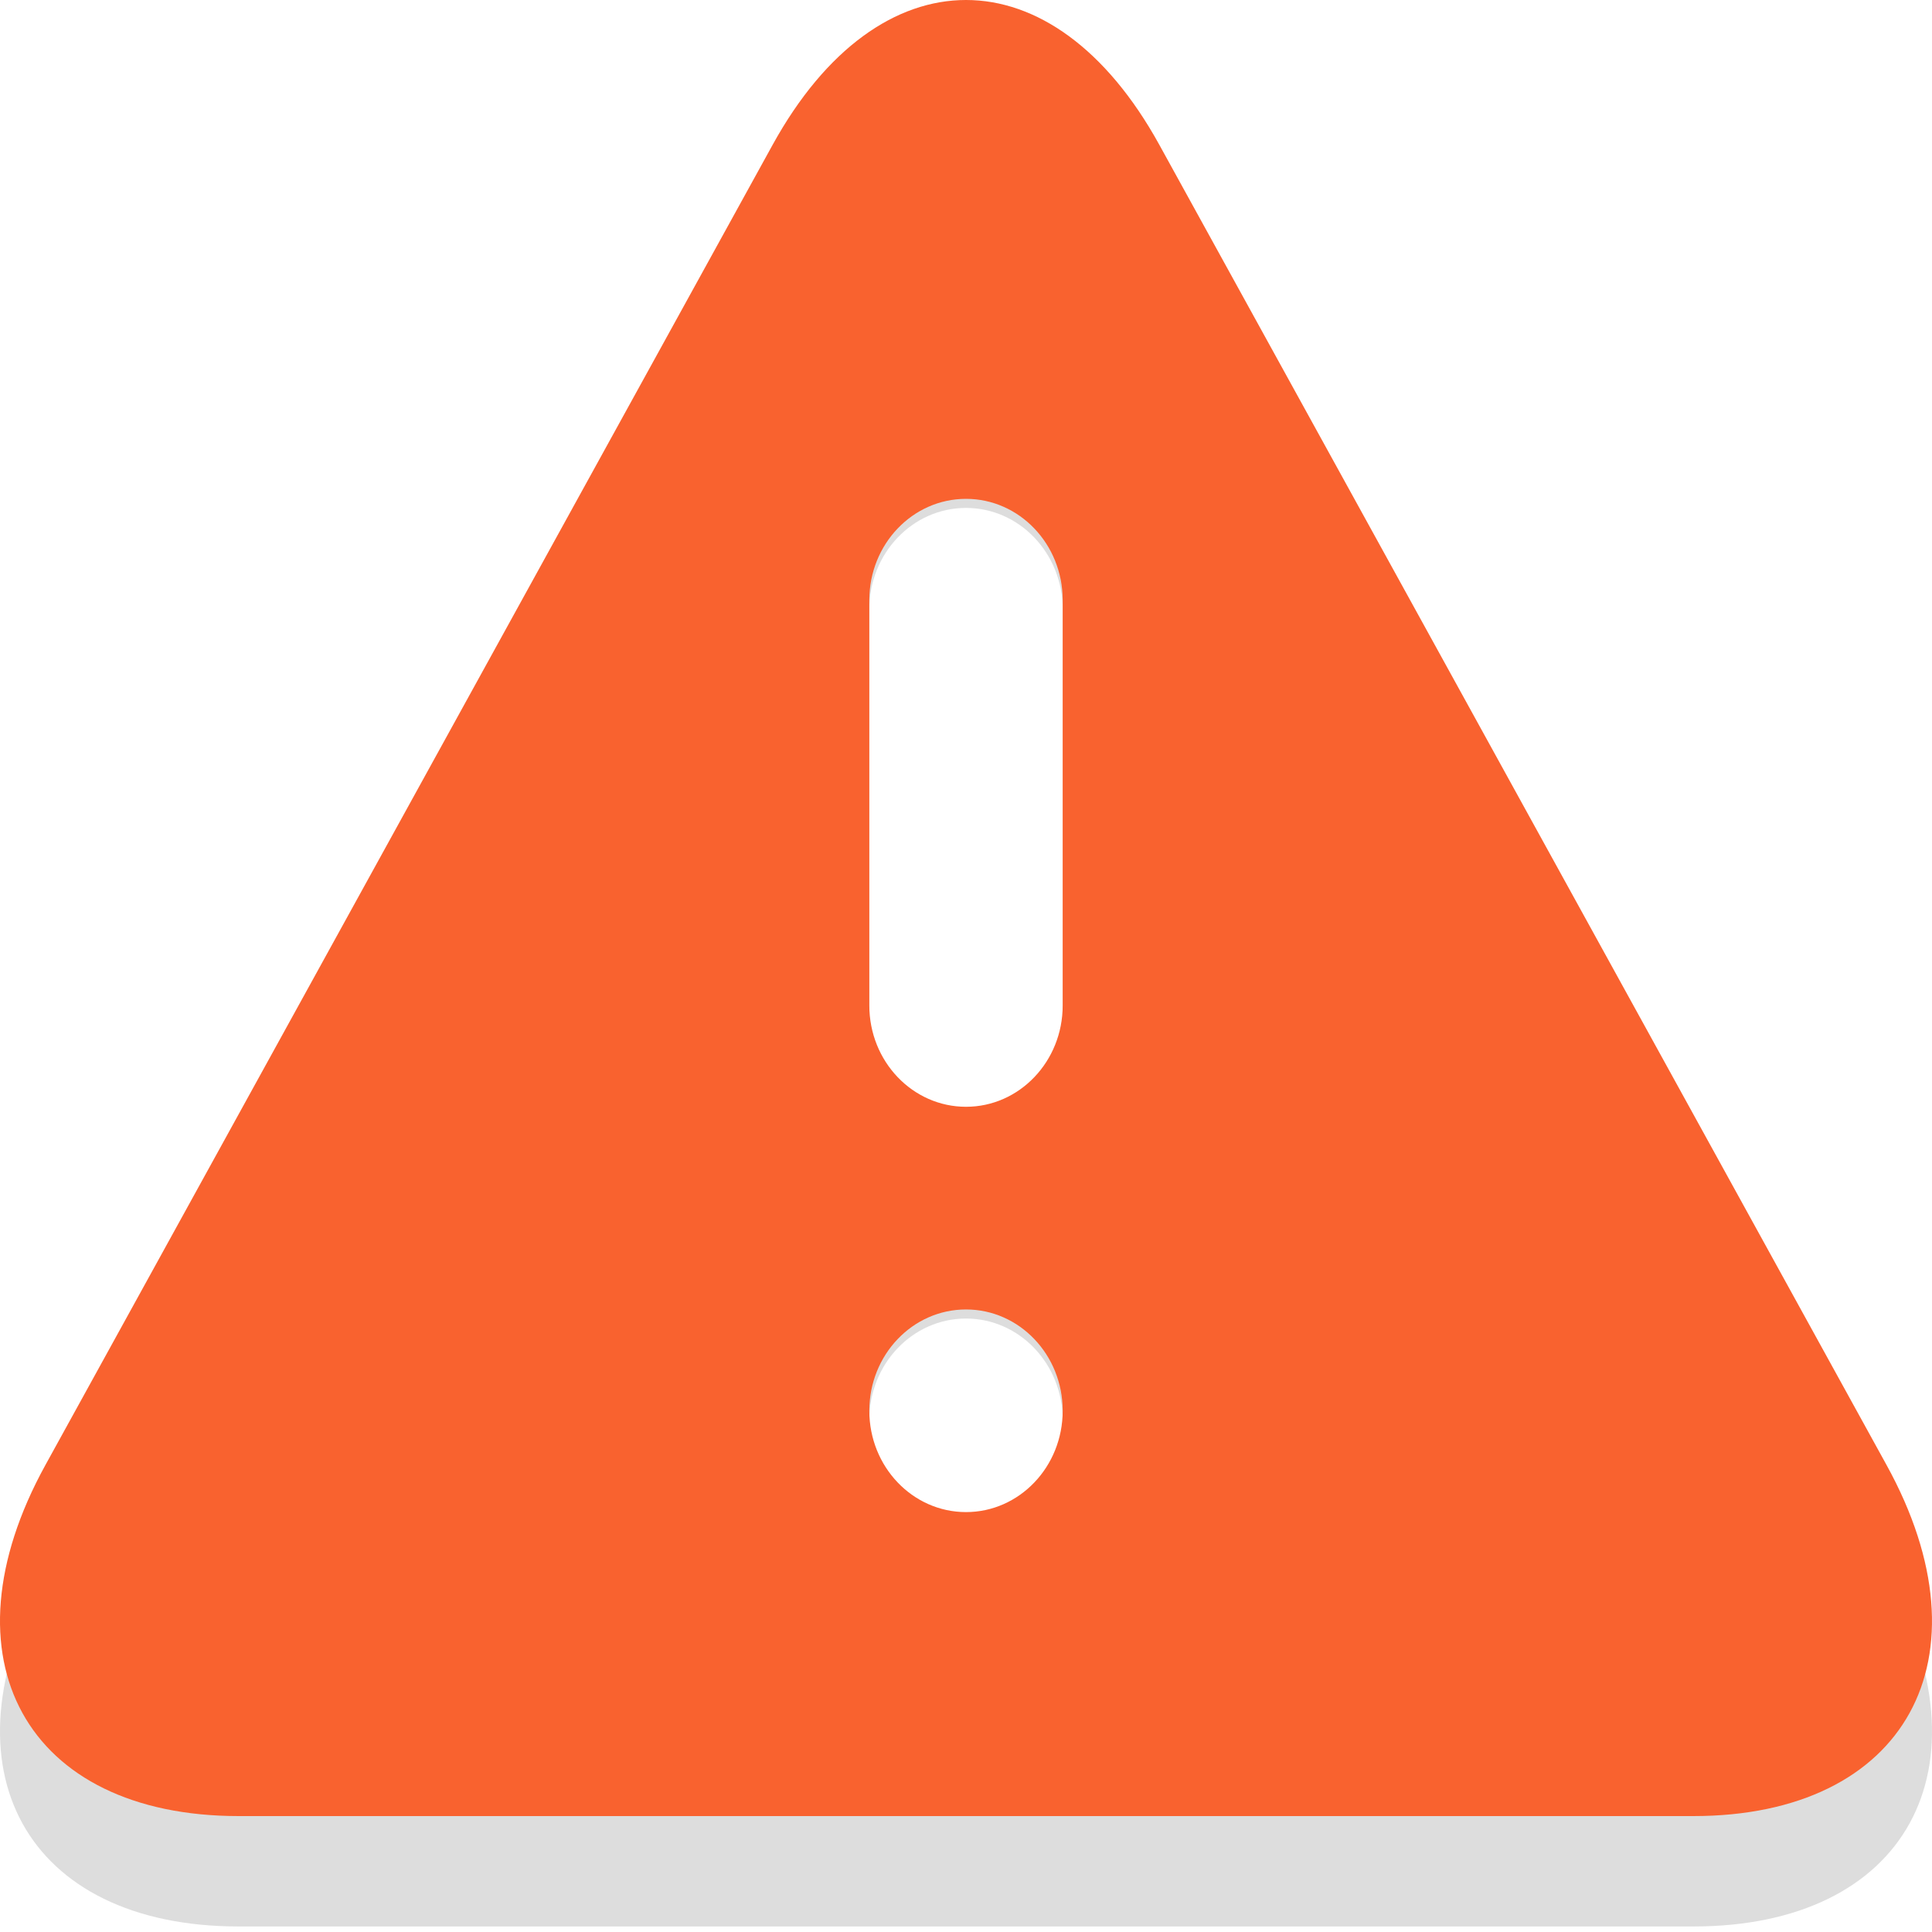 <svg xmlns="http://www.w3.org/2000/svg" xmlns:xlink="http://www.w3.org/1999/xlink" width="70" height="70" viewBox="0 0 70 70">
    <defs>
        <path id="a" d="M8.65 65.8c-7.706 0-10.859-5.723-7.006-12.717l26.35-47.836c3.854-6.996 10.158-6.996 14.011 0l26.35 47.836c3.854 6.995.701 12.717-7.005 12.717H8.65zm29.853-29.37V21.745c0-2.028-1.568-3.671-3.503-3.671s-3.503 1.643-3.503 3.671V36.43c0 2.028 1.568 3.671 3.503 3.671s3.503-1.643 3.503-3.67zm0 14.685c0-2.028-1.568-3.671-3.503-3.671s-3.503 1.643-3.503 3.671c0 2.028 1.568 3.671 3.503 3.671s3.503-1.643 3.503-3.67z"/>
    </defs>
    <g fill="none" fill-rule="nonzero">
        <path fill="#585858" d="M8.65 69.8c-7.706 0-10.859-5.723-7.006-12.717l26.35-47.836c3.854-6.996 10.158-6.996 14.011 0l26.35 47.836c3.854 6.995.701 12.717-7.005 12.717H8.65zm29.853-33.041V22.074c0-2.028-1.568-3.671-3.503-3.671s-3.503 1.643-3.503 3.67V36.76c0 2.028 1.568 3.671 3.503 3.671s3.503-1.643 3.503-3.671zm0 14.685c0-2.029-1.568-3.671-3.503-3.671s-3.503 1.642-3.503 3.67c0 2.03 1.568 3.672 3.503 3.672s3.503-1.643 3.503-3.671z" opacity=".2"/>
        <use fill="#F9622F" xlink:href="#a"/>
    </g>
</svg>
